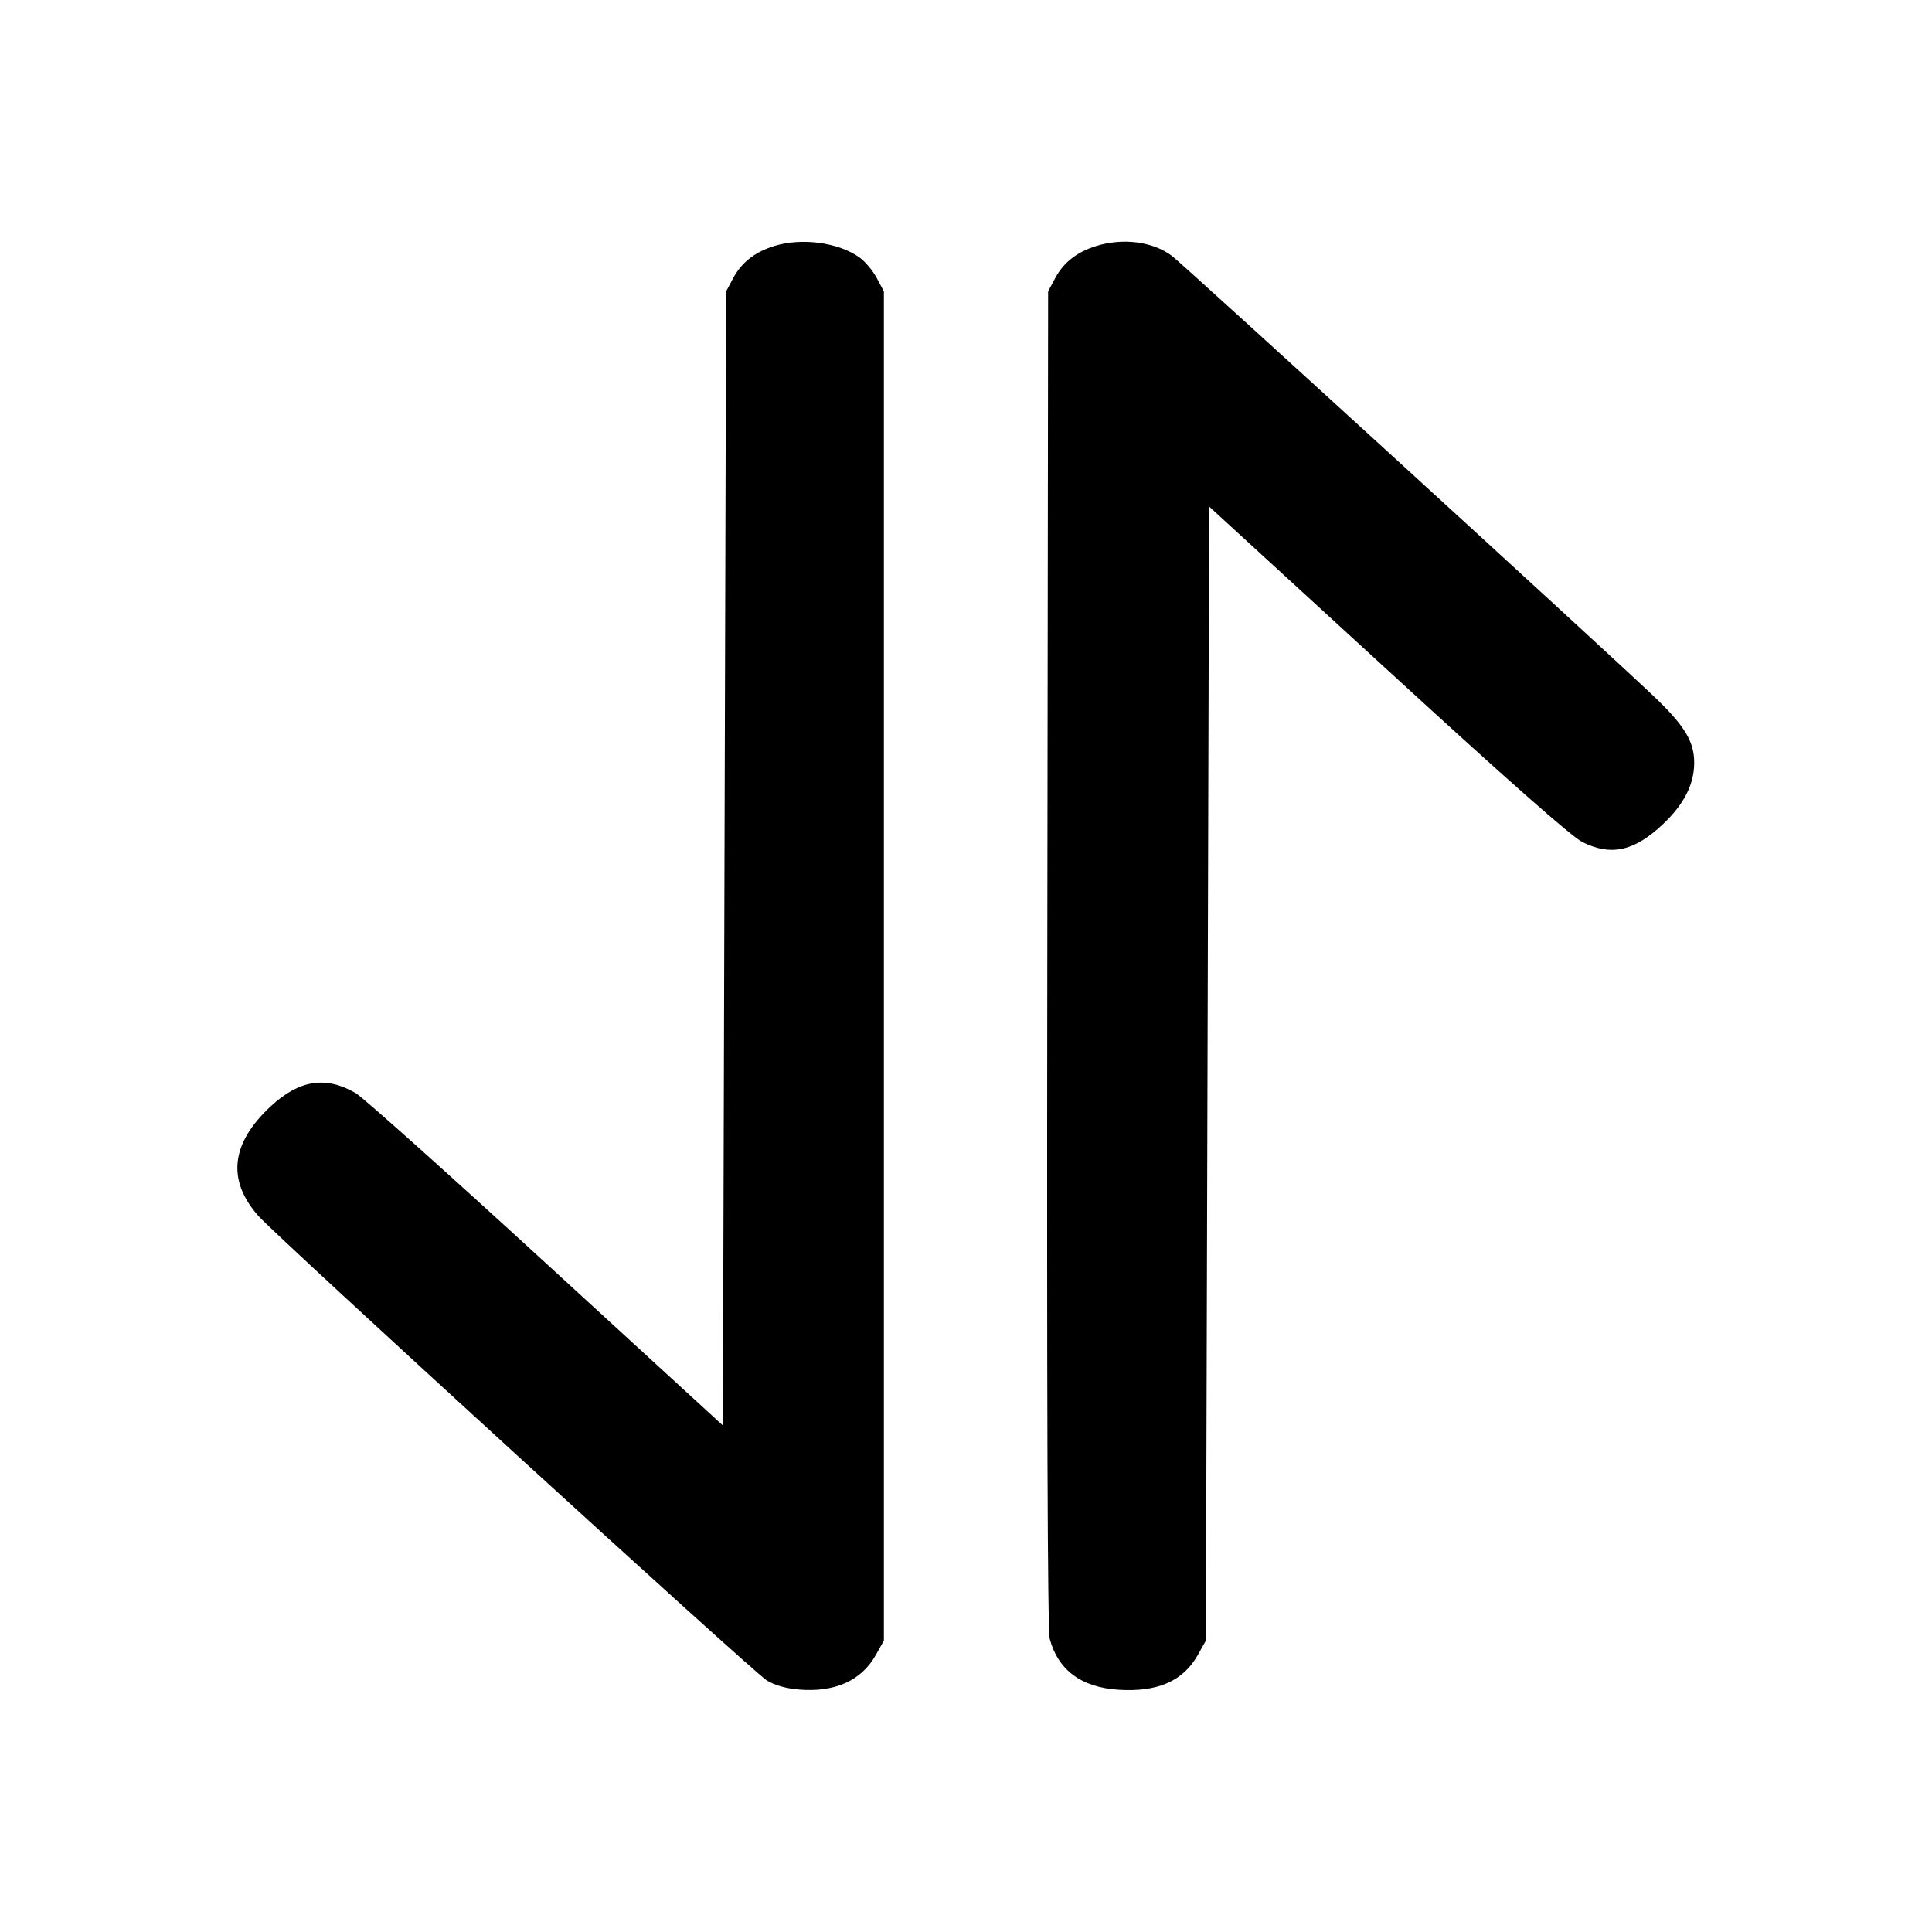 <svg xmlns="http://www.w3.org/2000/svg" width="24" height="24" viewBox="0 0 24 24" fill="none" stroke="currentColor" stroke-width="2" stroke-linecap="round" stroke-linejoin="round" class="icon icon-tabler icons-tabler-outline icon-tabler-transfer-vertical"><path d="M9.614 3.057 C 9.377 3.131,9.212 3.261,9.109 3.453 L 9.020 3.620 9.000 10.664 L 8.980 17.708 6.780 15.691 C 5.570 14.581,4.508 13.631,4.420 13.580 C 4.049 13.363,3.720 13.413,3.364 13.742 C 2.869 14.201,2.816 14.657,3.207 15.102 C 3.431 15.357,9.363 20.777,9.525 20.875 C 9.628 20.937,9.768 20.976,9.931 20.989 C 10.375 21.024,10.702 20.876,10.880 20.558 L 10.980 20.380 10.980 12.000 L 10.980 3.620 10.891 3.453 C 10.842 3.362,10.746 3.247,10.678 3.199 C 10.414 3.010,9.957 2.950,9.614 3.057 M13.614 3.057 C 13.377 3.131,13.212 3.261,13.109 3.453 L 13.020 3.620 13.010 11.914 C 13.003 17.391,13.013 20.260,13.040 20.358 C 13.144 20.747,13.434 20.962,13.896 20.991 C 14.381 21.022,14.699 20.882,14.880 20.558 L 14.980 20.380 15.000 13.336 L 15.020 6.292 17.240 8.327 C 18.728 9.692,19.525 10.395,19.658 10.461 C 20.013 10.638,20.303 10.574,20.657 10.239 C 20.918 9.993,21.044 9.746,21.046 9.481 C 21.048 9.212,20.928 9.014,20.532 8.638 C 19.907 8.044,14.685 3.272,14.556 3.177 C 14.315 2.999,13.948 2.953,13.614 3.057 " stroke="none" fill="black" fill-rule="evenodd"></path></svg>